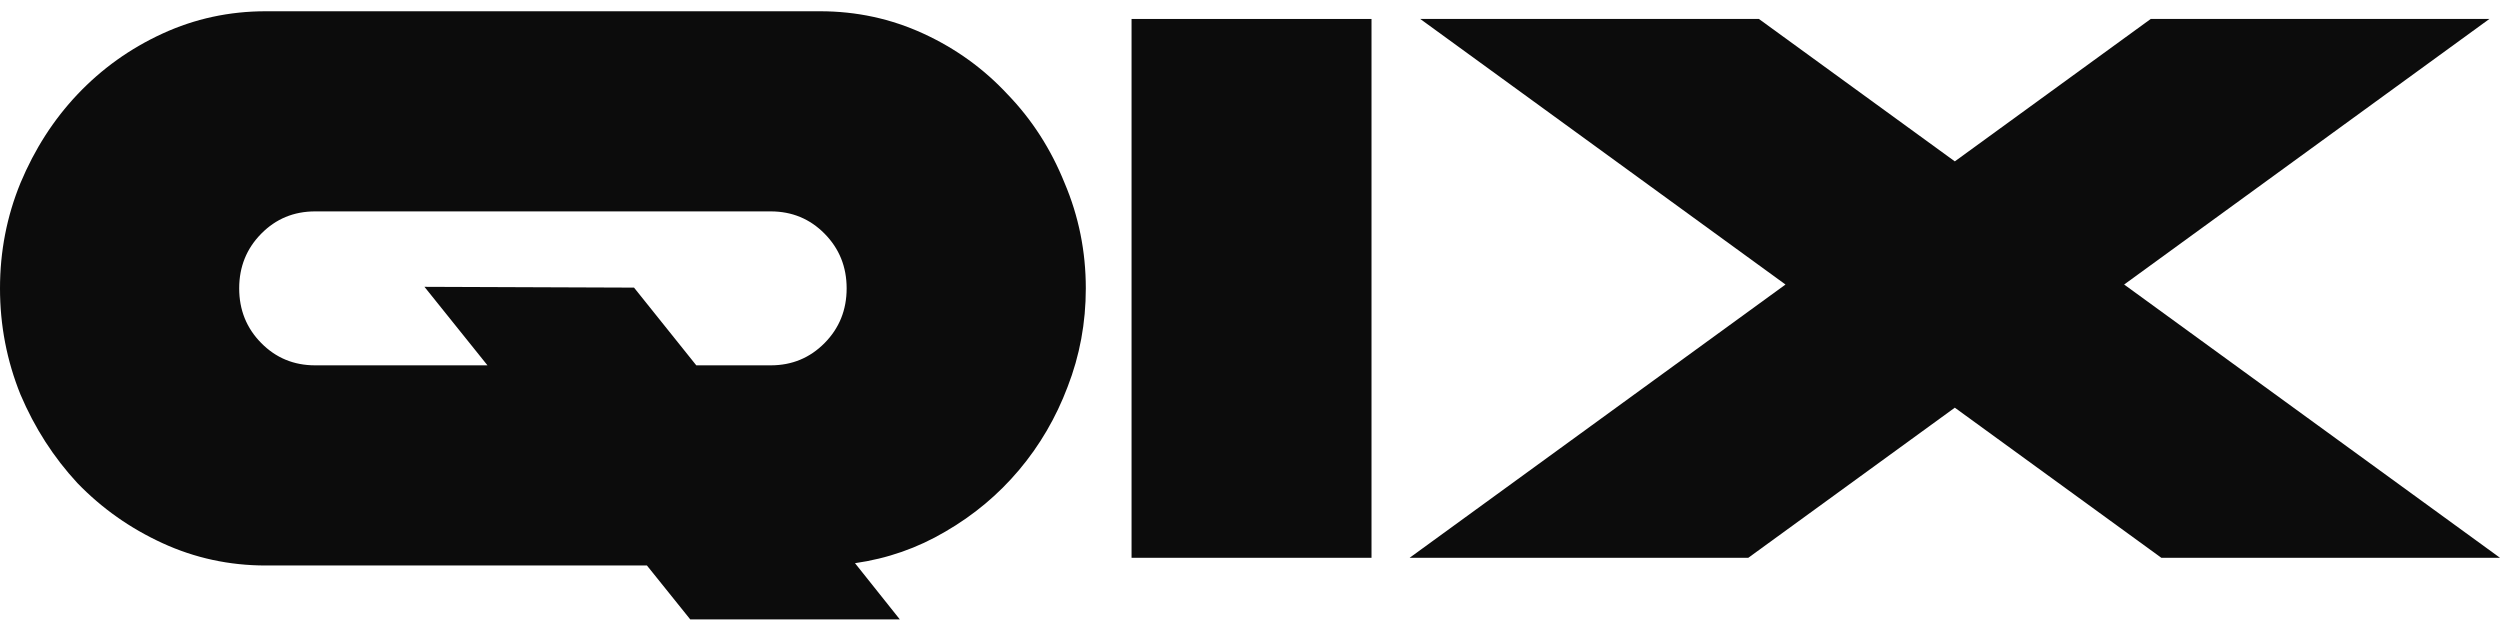 <svg width="111" height="28" viewBox="0 0 111 28" fill="none" xmlns="http://www.w3.org/2000/svg">
<path d="M36.411 0.5C38.029 0.5 39.557 0.83 40.996 1.491C42.434 2.152 43.681 3.052 44.738 4.191C45.817 5.308 46.66 6.618 47.266 8.122C47.896 9.603 48.21 11.163 48.21 12.804C48.21 14.33 47.941 15.789 47.401 17.178C46.884 18.546 46.165 19.776 45.244 20.87C44.322 21.963 43.232 22.875 41.973 23.604C40.737 24.333 39.4 24.8 37.962 25.005L39.951 27.5H30.646L28.724 25.108H11.8C10.181 25.108 8.653 24.777 7.215 24.116C5.776 23.456 4.518 22.567 3.439 21.451C2.382 20.311 1.54 19.001 0.91 17.52C0.303 16.017 0 14.444 0 12.804C0 11.163 0.303 9.603 0.91 8.122C1.54 6.618 2.382 5.308 3.439 4.191C4.518 3.052 5.776 2.152 7.215 1.491C8.653 0.83 10.181 0.5 11.8 0.5H36.411ZM34.219 9.386H13.991C13.047 9.386 12.249 9.716 11.598 10.377C10.946 11.038 10.62 11.847 10.62 12.804C10.62 13.761 10.946 14.57 11.598 15.23C12.249 15.891 13.047 16.221 13.991 16.221H21.644L18.846 12.735L28.151 12.77L30.915 16.221H34.219C35.163 16.221 35.961 15.891 36.613 15.23C37.265 14.57 37.591 13.761 37.591 12.804C37.591 11.847 37.265 11.038 36.613 10.377C35.961 9.716 35.163 9.386 34.219 9.386Z" fill="#0C0C0C"/>
<path d="M50.241 0.842H60.895V24.766H50.241V0.842Z" fill="#0C0C0C"/>
<path d="M78.096 0.842L86.794 7.165L95.492 0.842H110.528L94.312 12.633L111 24.766H95.964L86.794 18.101L77.624 24.766H62.587L79.276 12.633L63.059 0.842H78.096Z" fill="#0C0C0C"/>
</svg>
